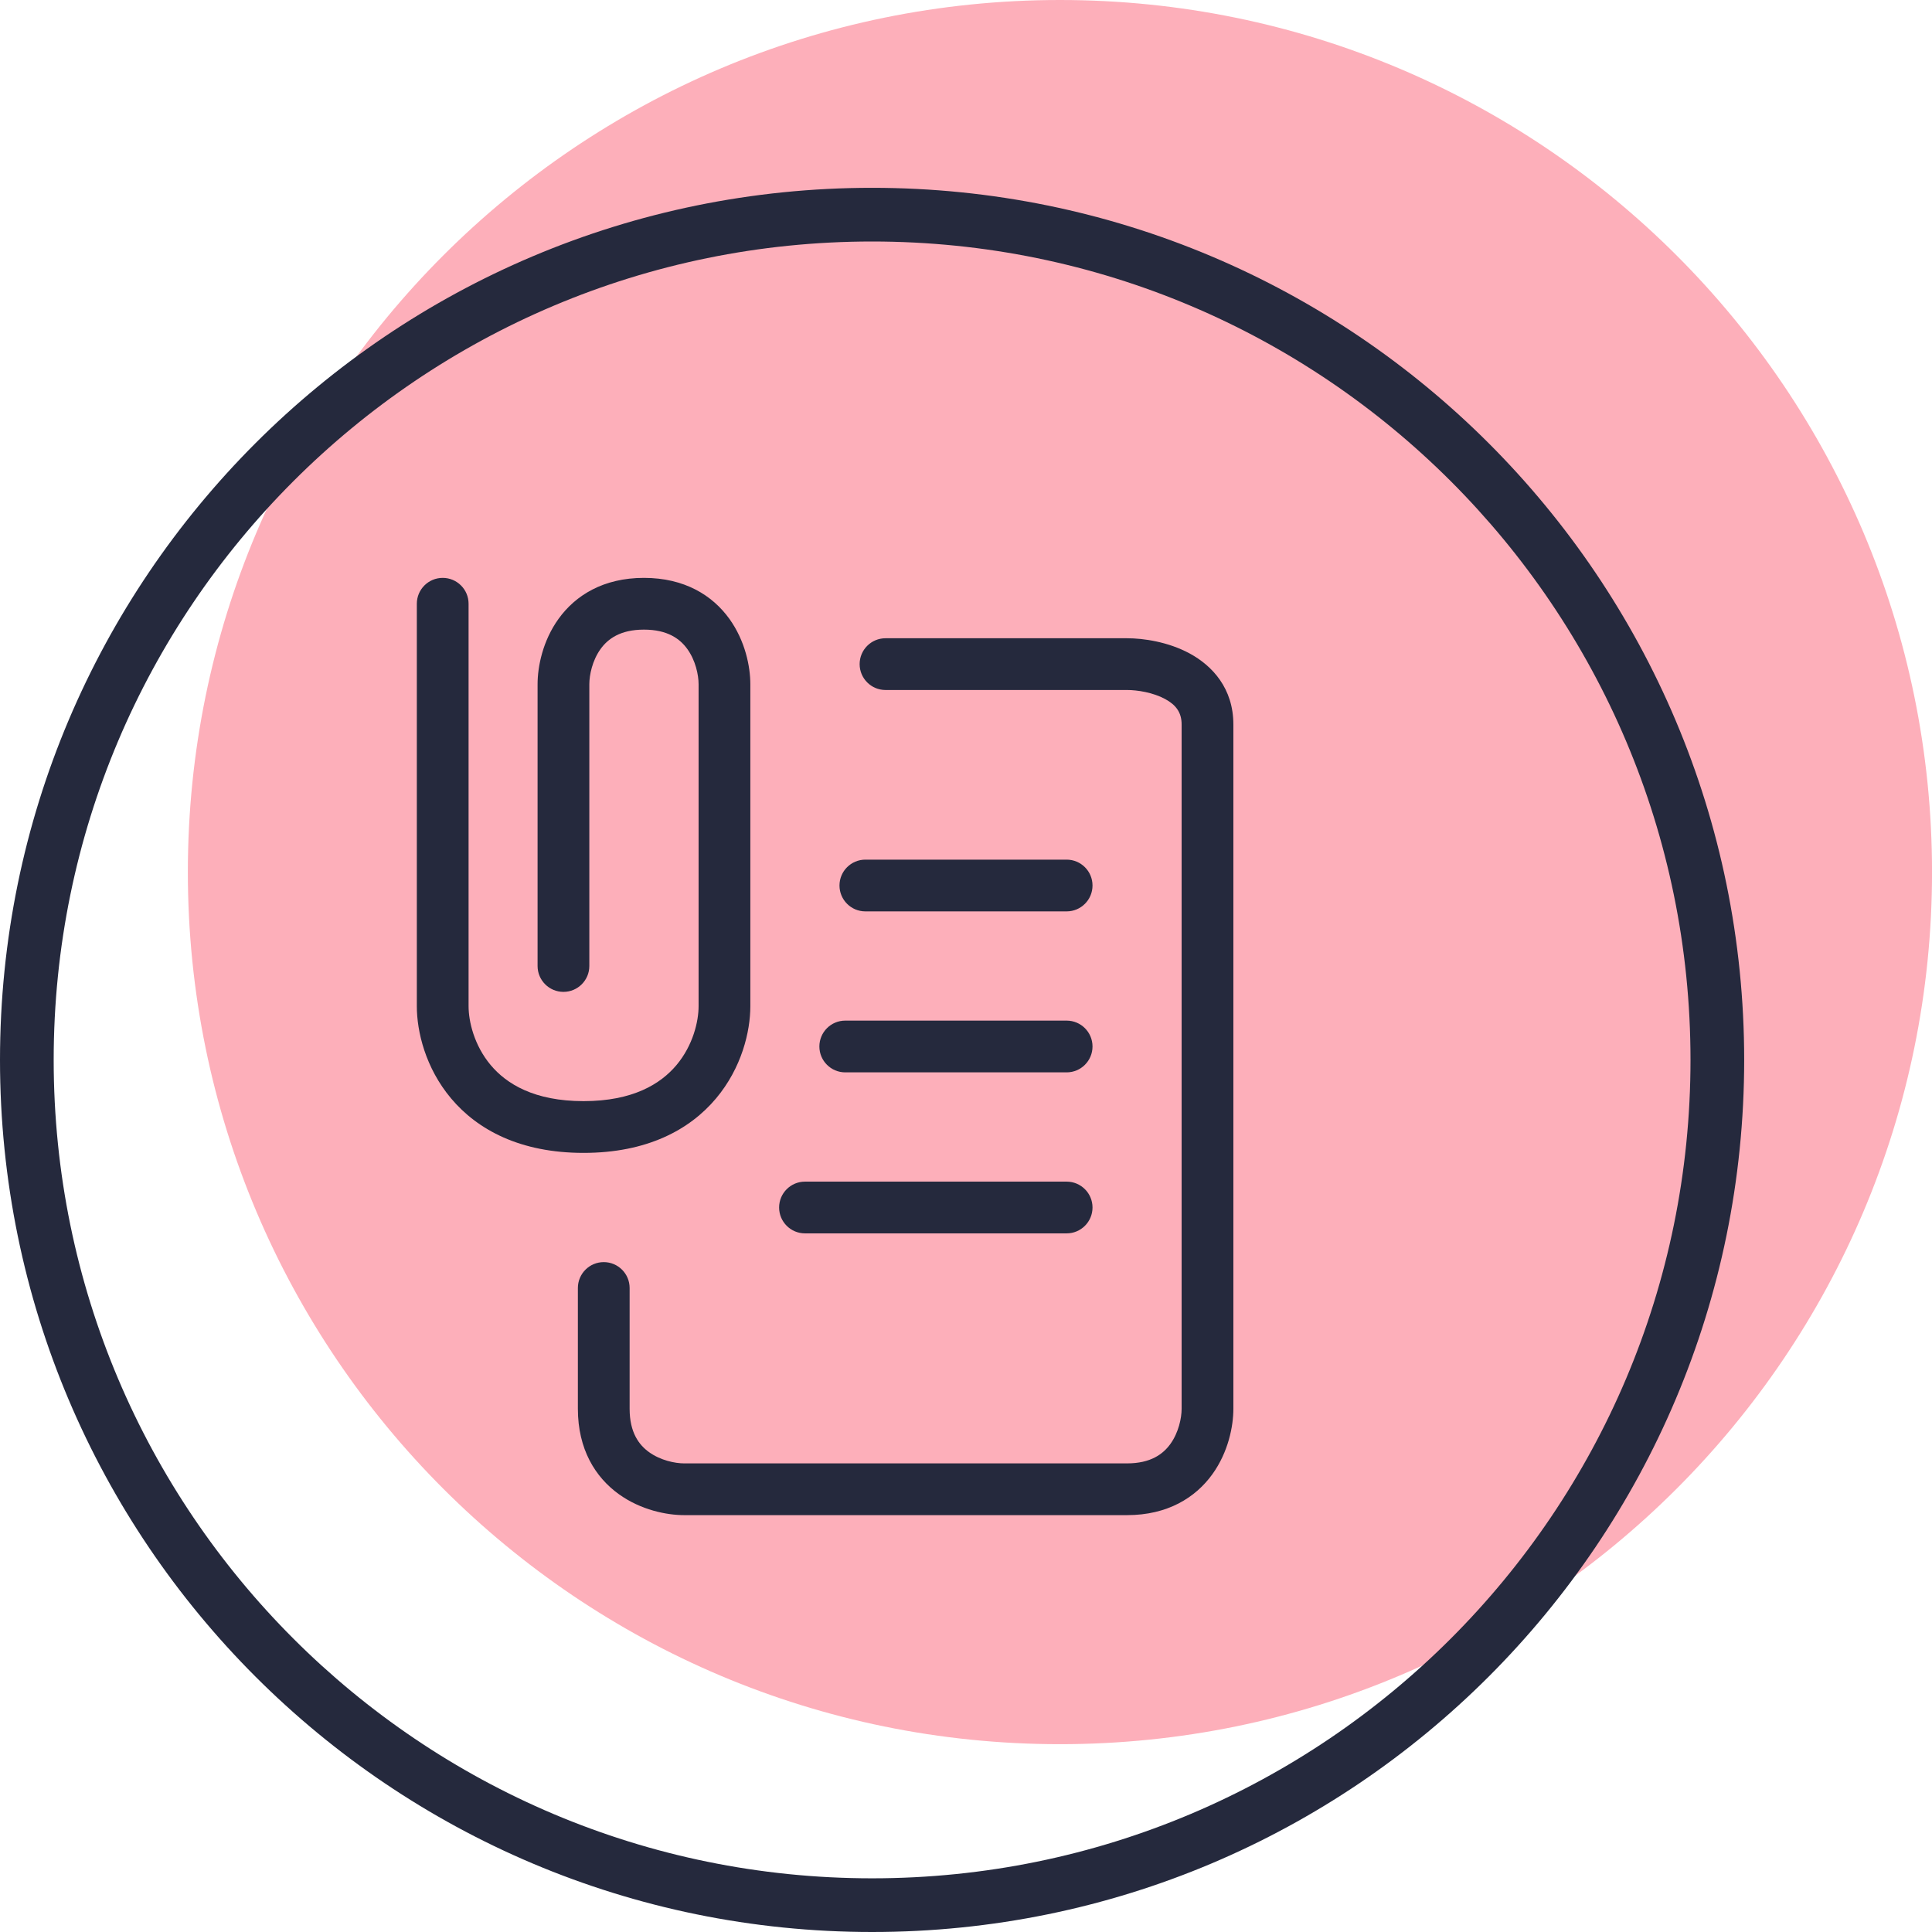 <svg width="56" height="56" viewBox="0 0 56 56" fill="none" xmlns="http://www.w3.org/2000/svg">
<path d="M56.001 25.278C56.001 39.238 44.684 50.556 30.723 50.556C16.763 50.556 5.445 39.238 5.445 25.278C5.445 11.317 16.763 0 30.723 0C44.684 0 56.001 11.317 56.001 25.278Z" fill="#FDAFBA"/>
<path fill-rule="evenodd" clip-rule="evenodd" d="M25.278 54.444C38.379 54.444 49 43.824 49 30.722C49 17.621 38.379 7 25.278 7C12.176 7 1.556 17.621 1.556 30.722C1.556 43.824 12.176 54.444 25.278 54.444ZM25.278 56C39.238 56 50.556 44.683 50.556 30.722C50.556 16.762 39.238 5.444 25.278 5.444C11.317 5.444 0 16.762 0 30.722C0 44.683 11.317 56 25.278 56Z" fill="#25293D"/>
<path fill-rule="evenodd" clip-rule="evenodd" d="M24.917 19.25C24.917 18.836 25.253 18.5 25.667 18.5H32.667C33.14 18.5 33.855 18.602 34.481 18.94C35.14 19.296 35.75 19.953 35.75 21V40.833C35.75 41.342 35.603 42.089 35.142 42.73C34.653 43.409 33.844 43.917 32.667 43.917H19.833C19.324 43.917 18.578 43.77 17.937 43.309C17.258 42.82 16.75 42.011 16.75 40.833V37.333C16.75 36.919 17.086 36.583 17.5 36.583C17.914 36.583 18.25 36.919 18.25 37.333V40.833C18.25 41.522 18.52 41.88 18.813 42.091C19.145 42.33 19.564 42.417 19.833 42.417H32.667C33.356 42.417 33.714 42.146 33.925 41.853C34.163 41.522 34.25 41.102 34.25 40.833V21C34.25 20.647 34.082 20.429 33.769 20.26C33.423 20.073 32.971 20 32.667 20H25.667C25.253 20 24.917 19.664 24.917 19.25ZM24.333 25.667C24.333 25.253 24.669 24.917 25.083 24.917H30.917C31.331 24.917 31.667 25.253 31.667 25.667C31.667 26.081 31.331 26.417 30.917 26.417H25.083C24.669 26.417 24.333 26.081 24.333 25.667ZM23.75 30.333C23.75 29.919 24.086 29.583 24.5 29.583H30.917C31.331 29.583 31.667 29.919 31.667 30.333C31.667 30.747 31.331 31.083 30.917 31.083H24.5C24.086 31.083 23.75 30.747 23.75 30.333ZM22.583 35C22.583 34.586 22.919 34.25 23.333 34.25H30.917C31.331 34.25 31.667 34.586 31.667 35C31.667 35.414 31.331 35.75 30.917 35.75H23.333C22.919 35.75 22.583 35.414 22.583 35Z" fill="#25293D"/>
<path fill-rule="evenodd" clip-rule="evenodd" d="M12.832 16.75C13.246 16.75 13.582 17.086 13.582 17.5V29.167C13.582 29.604 13.742 30.299 14.223 30.872C14.679 31.415 15.481 31.917 16.915 31.917C18.349 31.917 19.151 31.415 19.608 30.872C20.089 30.299 20.249 29.604 20.249 29.167V19.833C20.249 19.564 20.162 19.145 19.923 18.813C19.712 18.52 19.354 18.25 18.665 18.25C17.977 18.25 17.618 18.52 17.407 18.813C17.169 19.145 17.082 19.564 17.082 19.833V28C17.082 28.414 16.746 28.75 16.332 28.75C15.918 28.75 15.582 28.414 15.582 28V19.833C15.582 19.324 15.729 18.578 16.19 17.937C16.679 17.258 17.488 16.75 18.665 16.75C19.843 16.75 20.652 17.258 21.141 17.937C21.602 18.578 21.749 19.324 21.749 19.833V29.167C21.749 29.896 21.5 30.951 20.756 31.837C19.988 32.752 18.748 33.417 16.915 33.417C15.083 33.417 13.843 32.752 13.074 31.837C12.33 30.951 12.082 29.896 12.082 29.167V17.5C12.082 17.086 12.418 16.75 12.832 16.75Z" fill="#25293D"/>
</svg>
